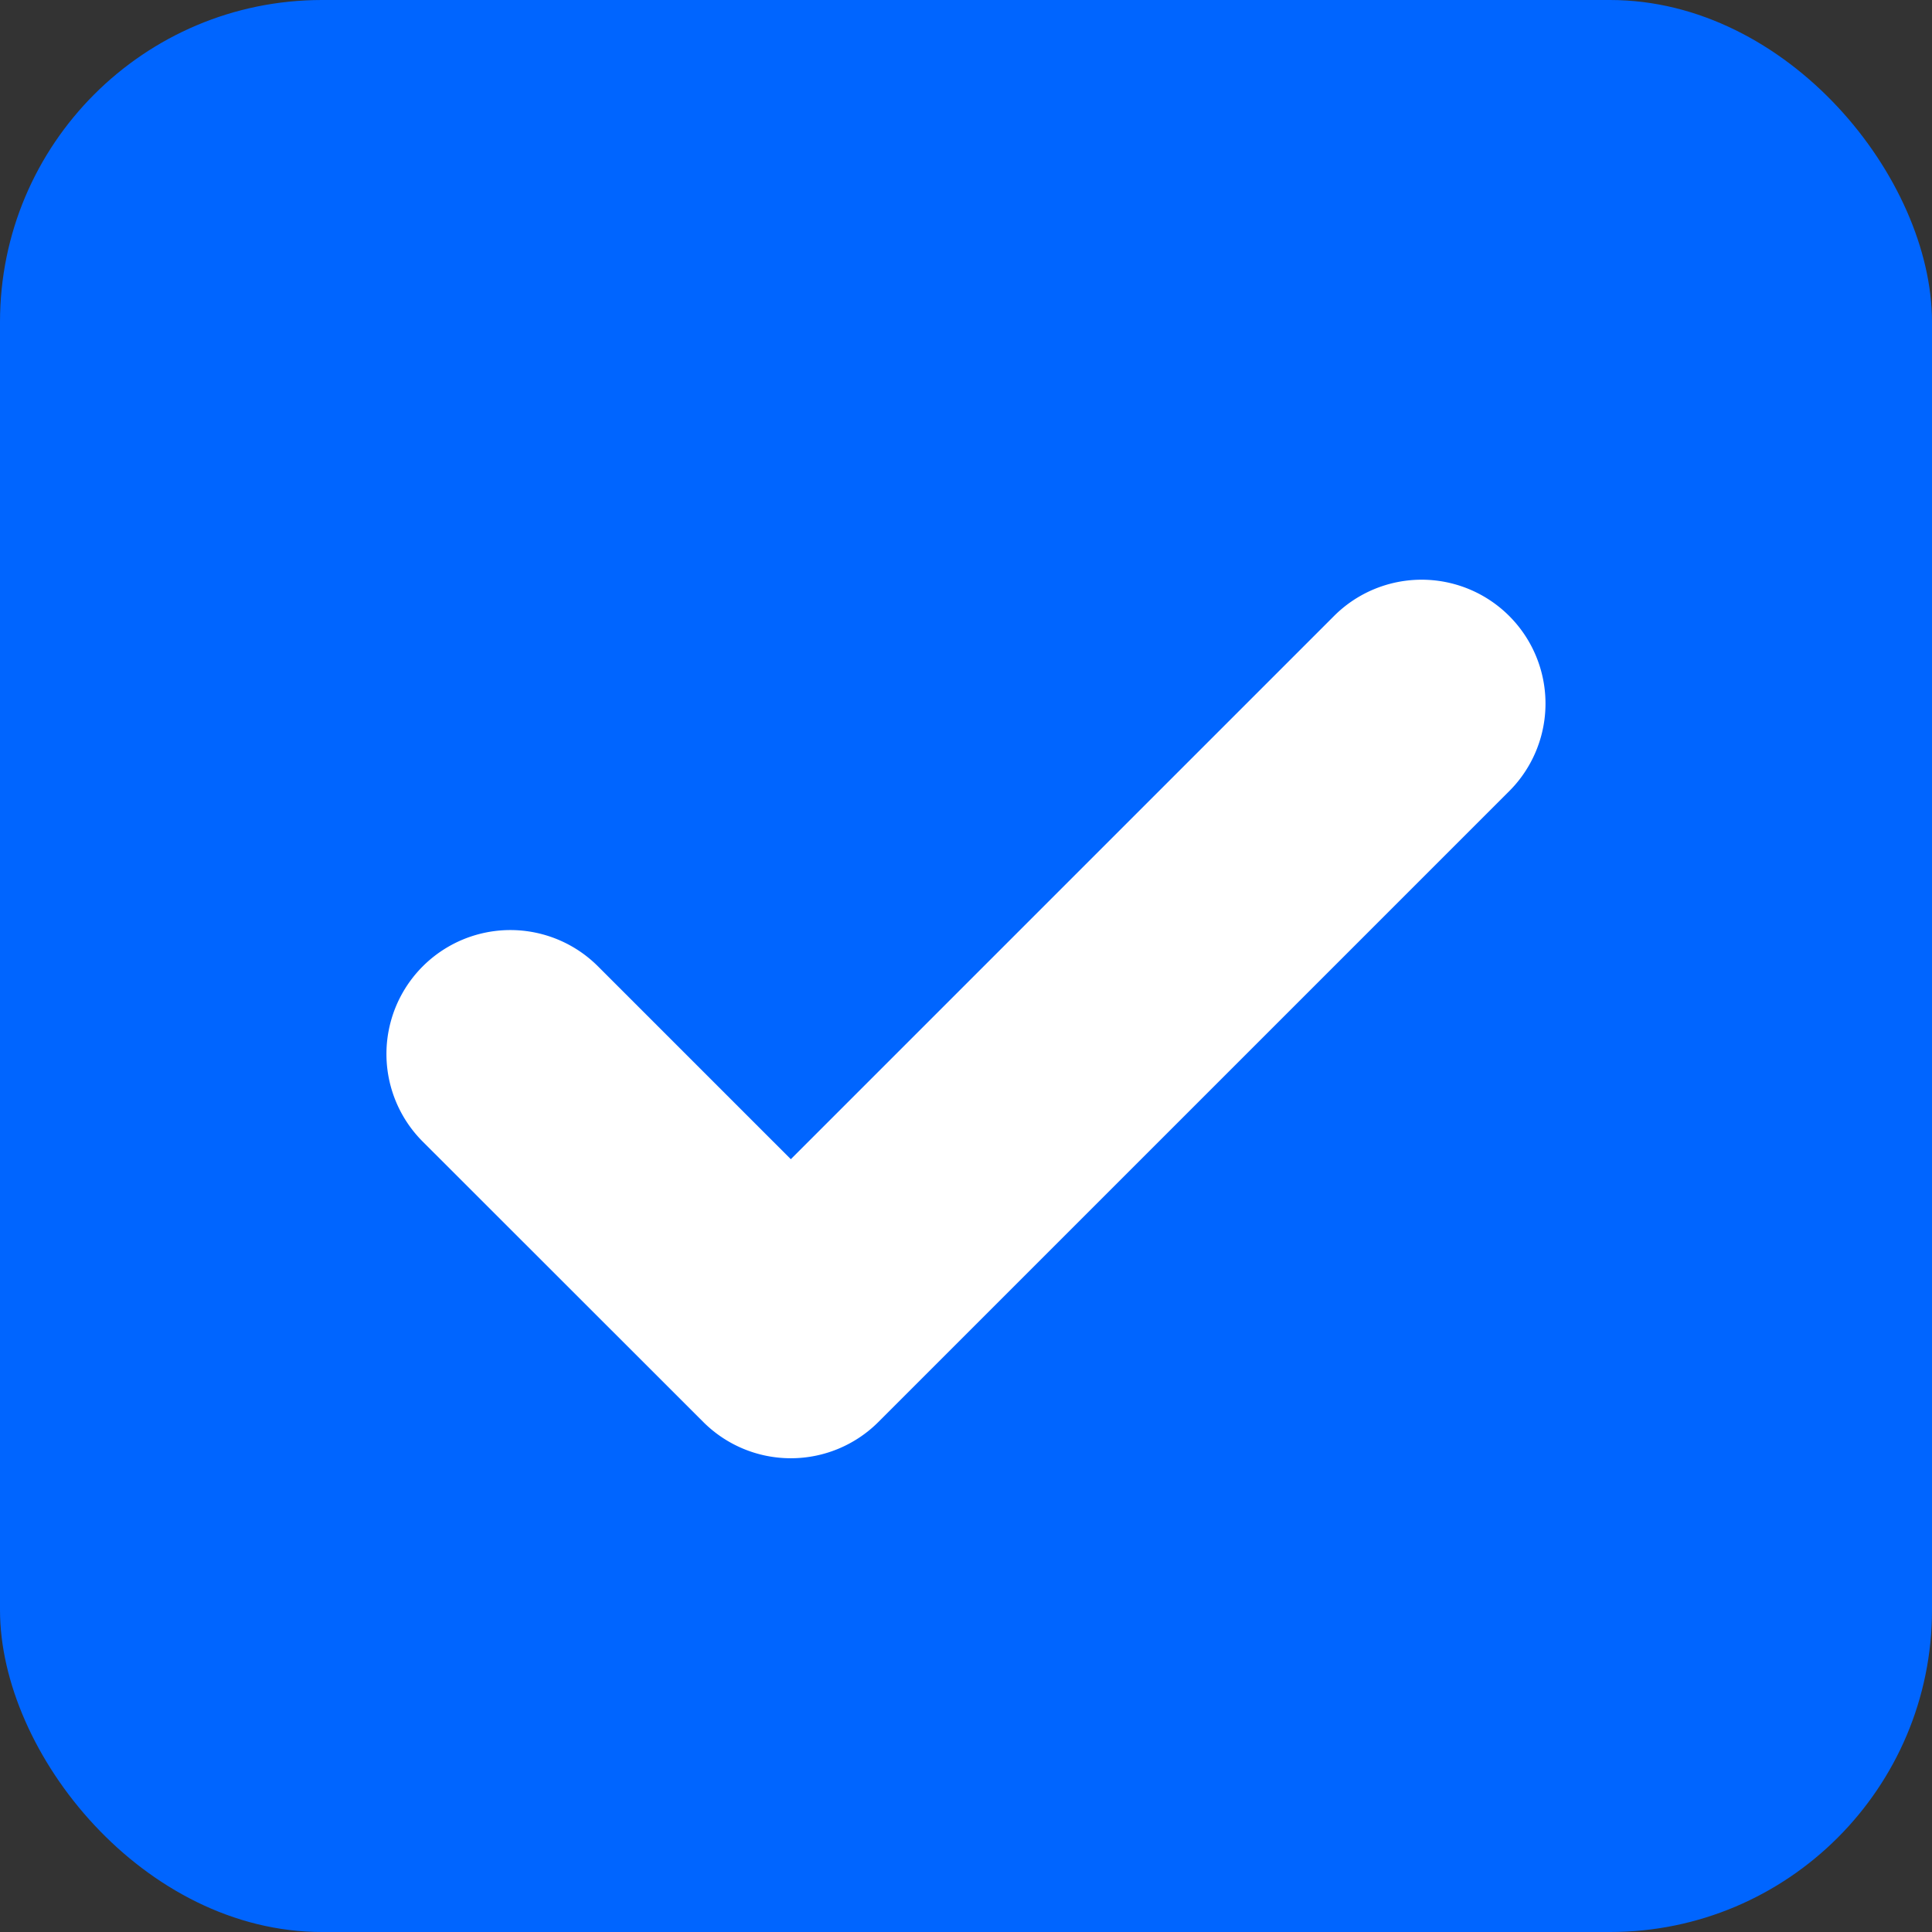 <?xml version="1.0" encoding="UTF-8" standalone="no"?>
<svg width="12" height="12" viewBox="0 0 12 12" version="1.1" xmlns="http://www.w3.org/2000/svg" xmlns:xlink="http://www.w3.org/1999/xlink">
  <rect x="0" y="0" width="12" height="12" fill="#333333" stroke="none"/>
  <rect width="12" height="12" rx="2" fill= "#0065FF"></rect>
  <path fill="#FFFFFF" d="M9.374 4.914L5.456 8.832a.769.769 0 0 1-1.088 0L2.626 7.091a.769.769 0 1 1 1.088-1.089L4.912 7.2l3.374-3.374a.769.769 0 1 1 1.088 1.088"></path>
</svg>
